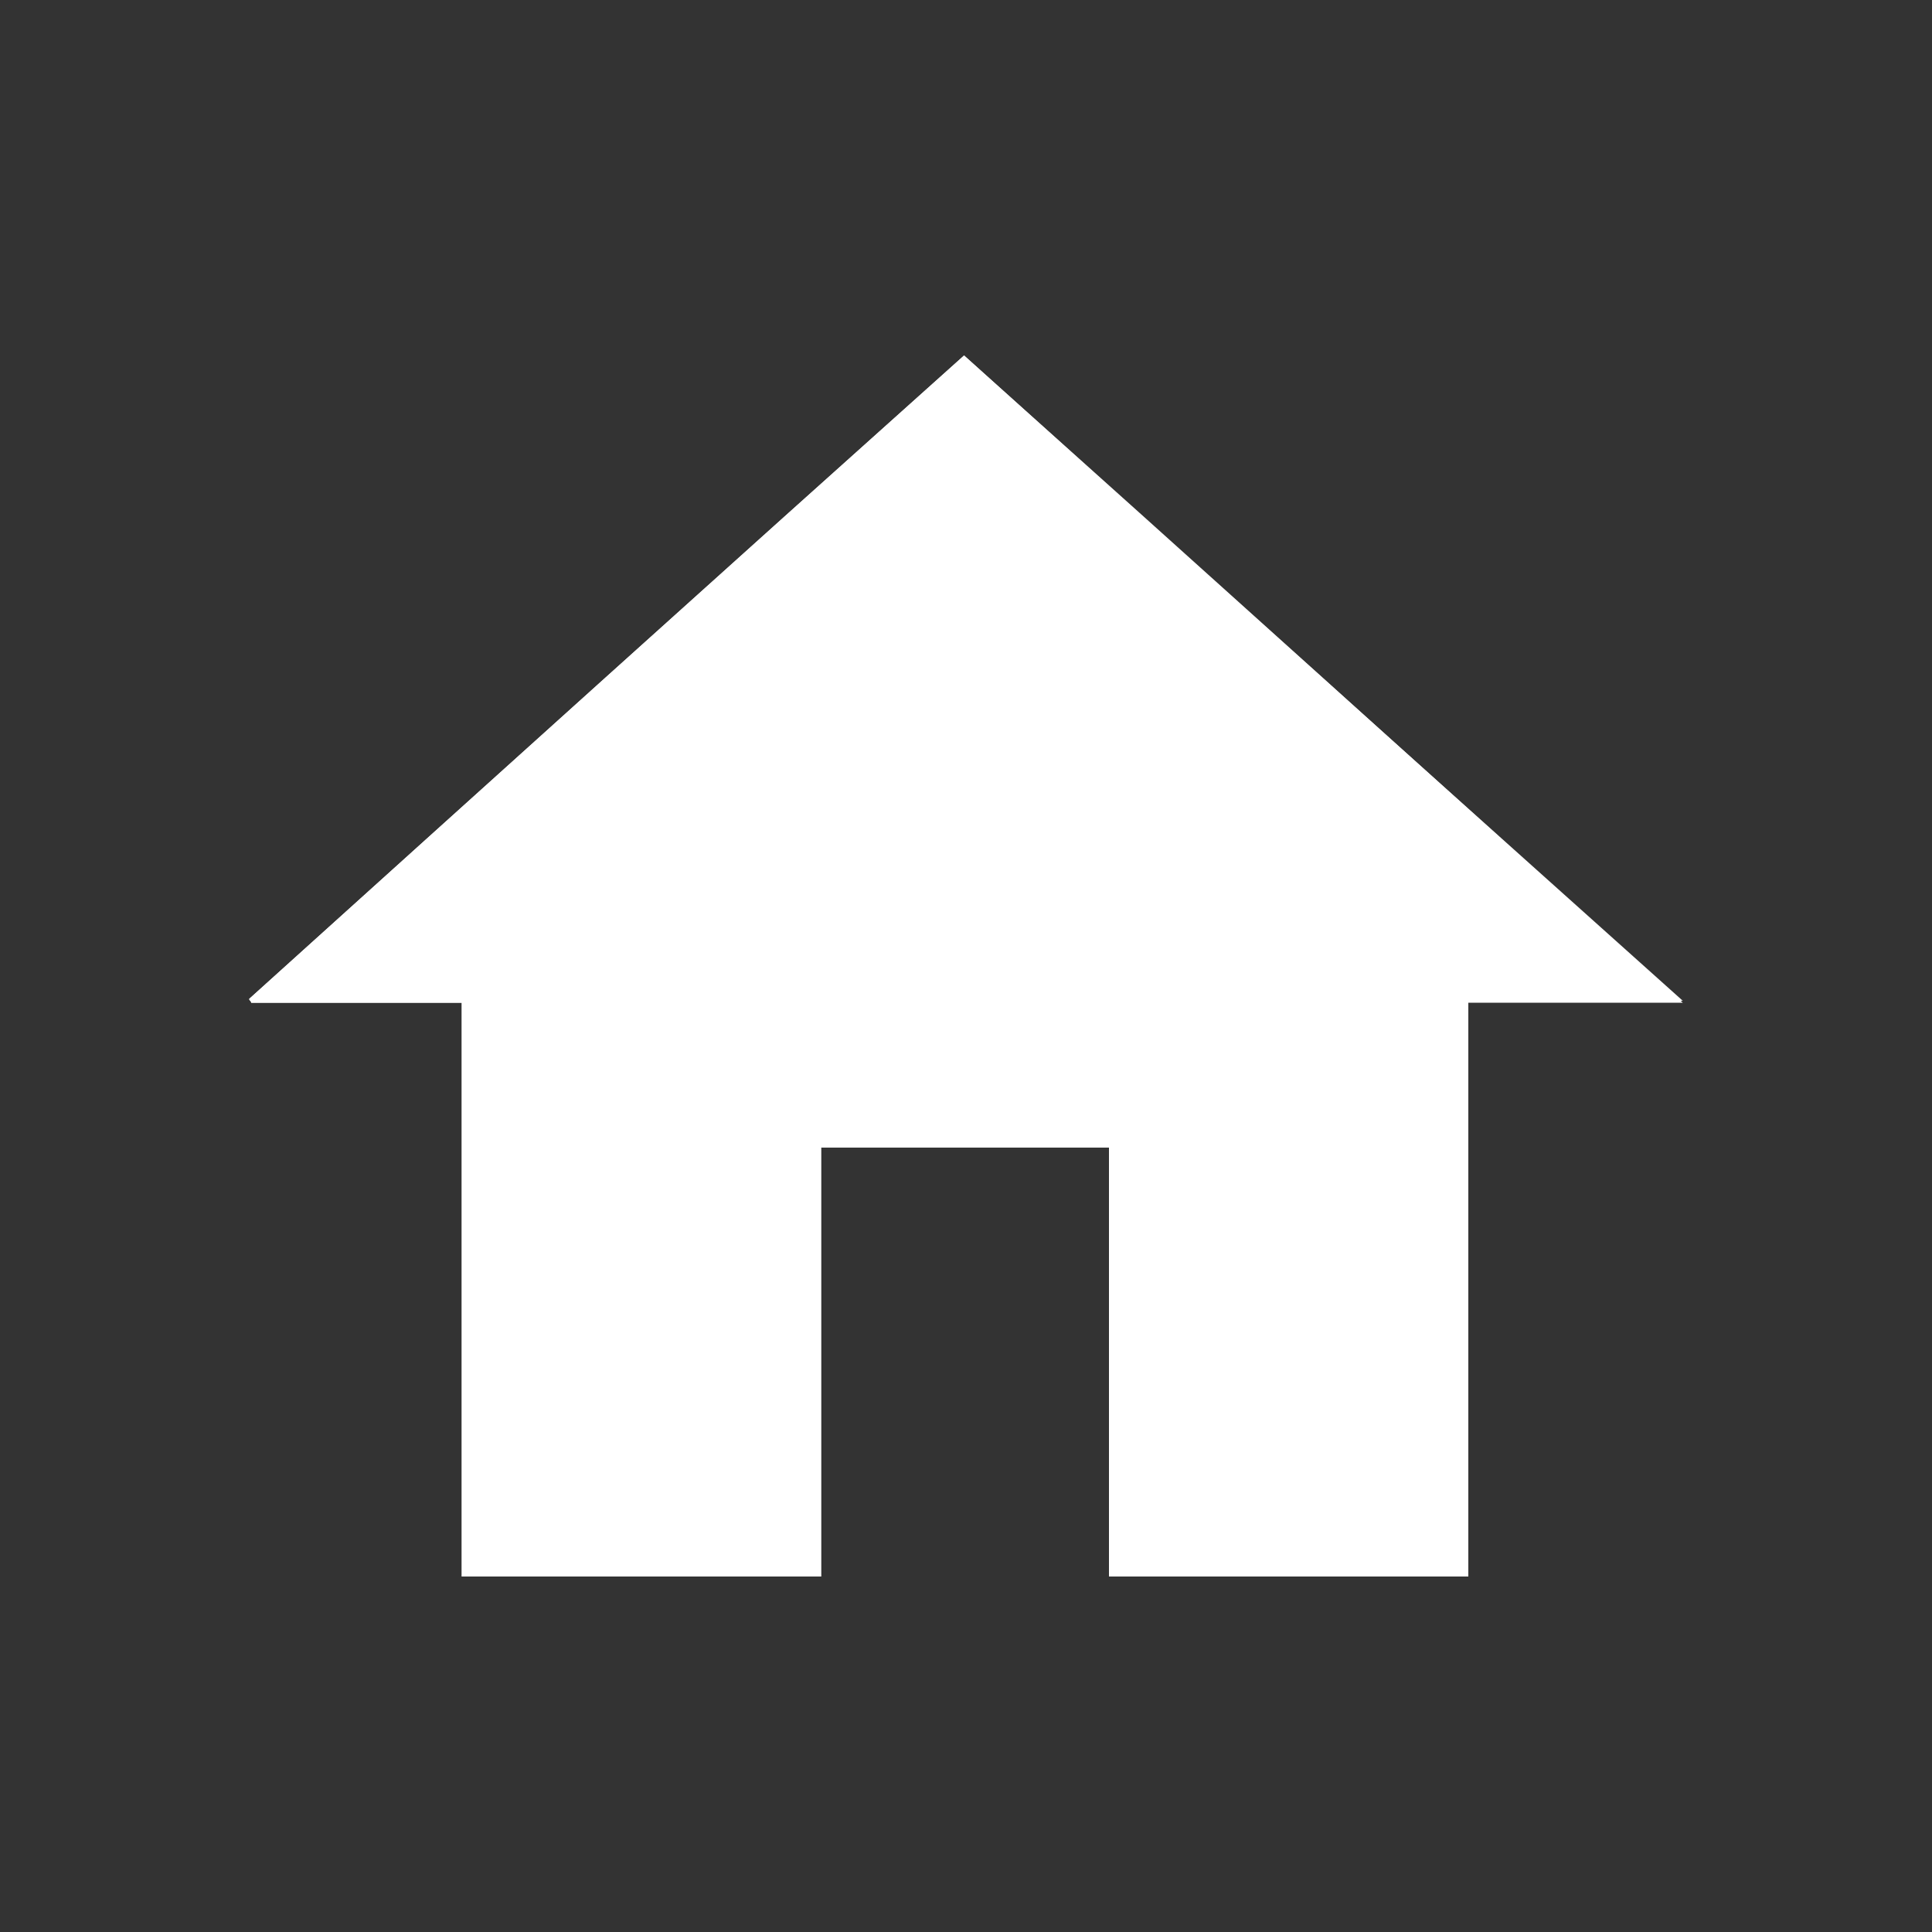 <?xml version="1.0" encoding="utf-8"?>
<!-- Generator: Adobe Illustrator 22.0.1, SVG Export Plug-In . SVG Version: 6.00 Build 0)  -->
<svg version="1.1" id="Layer_1" xmlns="http://www.w3.org/2000/svg" xmlns:xlink="http://www.w3.org/1999/xlink" x="0px" y="0px"
	 viewBox="0 0 100 100" style="enable-background:new 0 0 100 100;" xml:space="preserve">
<rect x="0" y="0" width="100" height="100" fill="#333333" stroke="none"/>
<style type="text/css">
	.st0{fill:#FFFFFF;}
</style>
<g id="vPkrht_1_">
	<g>
		<path class="st0" d="M57.4,81.6c6.2,0,12.4,0,18.6,0c0-9.9,0-19.8,0-29.7c3.7,0,7.3,0,11.1,0C74.6,40.6,62.3,29.5,49.9,18.4
			c-12.4,11.1-24.7,22.2-37,33.3c0,0.1,0.1,0.1,0.1,0.2c3.6,0,7.2,0,10.9,0c0,9.9,0,19.8,0,29.7c6.2,0,12.3,0,18.6,0
			c0-7.4,0-14.8,0-22.2c5,0,9.9,0,14.9,0C57.4,66.8,57.4,74.1,57.4,81.6z"/>
		<path class="st0" d="M57.4,81.6c0-7.4,0-14.8,0-22.2c-4.9,0-9.9,0-14.9,0c0,7.4,0,14.8,0,22.2c-6.2,0-12.3,0-18.6,0
			c0-9.9,0-19.7,0-29.7c-3.7,0-7.3,0-10.9,0c0-0.1-0.1-0.1-0.1-0.2c12.3-11.1,24.6-22.2,37-33.3c12.3,11.1,24.7,22.2,37.2,33.4
			c-3.8,0-7.4,0-11.1,0c0,9.9,0,19.8,0,29.7C69.7,81.6,63.6,81.6,57.4,81.6z"/>
	</g>
</g>
</svg>
